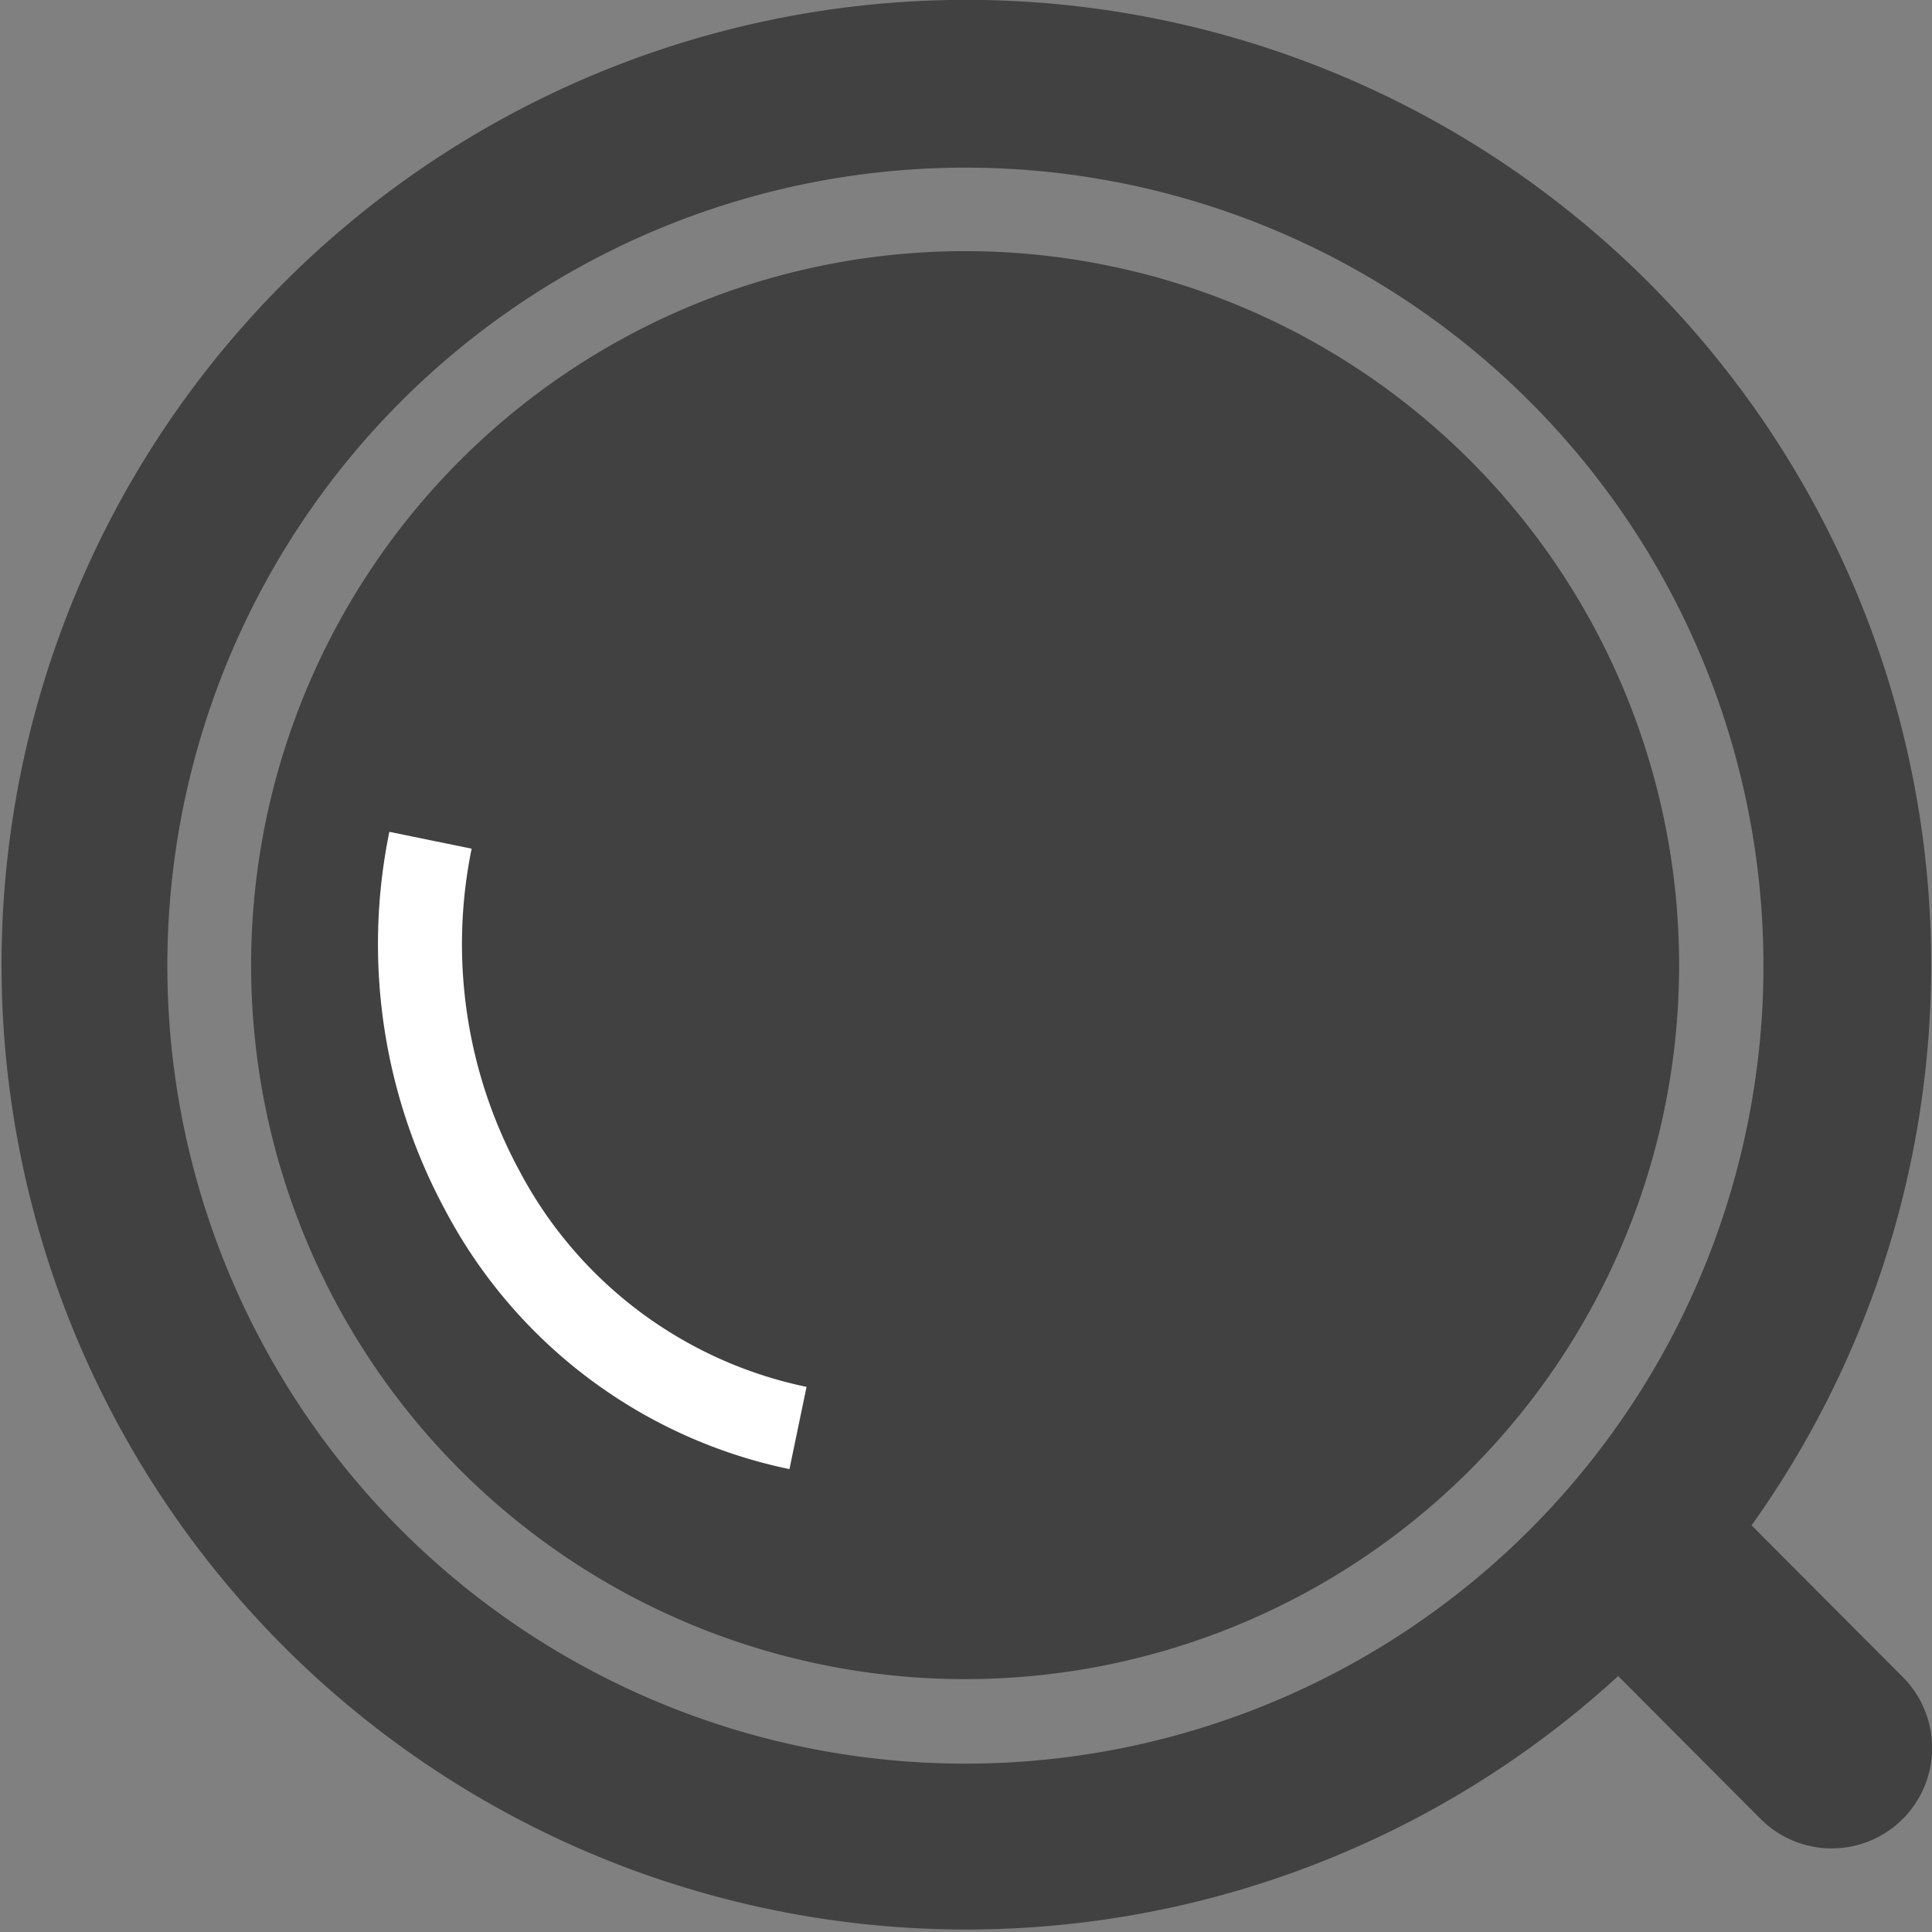 <svg id="查件" xmlns="http://www.w3.org/2000/svg" width="46" height="46" viewBox="0 0 46 46">
  <rect x="0" y="0" width="46" height="46" fill="#808080" stroke="none"/>
  <defs>
    <style>
      .cls-1 {
        fill: #414142;
      }

      .cls-1, .cls-2 {
        fill-rule: evenodd;
      }

      .cls-2 {
        fill: none;
        stroke: #fff;
        stroke-width: 2px;
      }
    </style>
  </defs>
  <path id="圆角矩形_36" data-name="圆角矩形 36" class="cls-1" d="M63.3,985.925a2.391,2.391,0,1,1-3.377,3.387l-3.395-3.406a22.972,22.972,0,1,1,3.176-3.588ZM54.423,955.56a19,19,0,1,0,0,26.863A18.994,18.994,0,0,0,54.423,955.56ZM28.958,981A17,17,0,1,1,53,981,17,17,0,0,1,28.958,981Z" transform="translate(-18 -946)"/>
  <path id="椭圆_6" data-name="椭圆 6" class="cls-2" d="M28.25,966.006a12.329,12.329,0,0,0,1.23,8.332A11.04,11.04,0,0,0,37,980" transform="translate(-18 -946)"/>
</svg>
